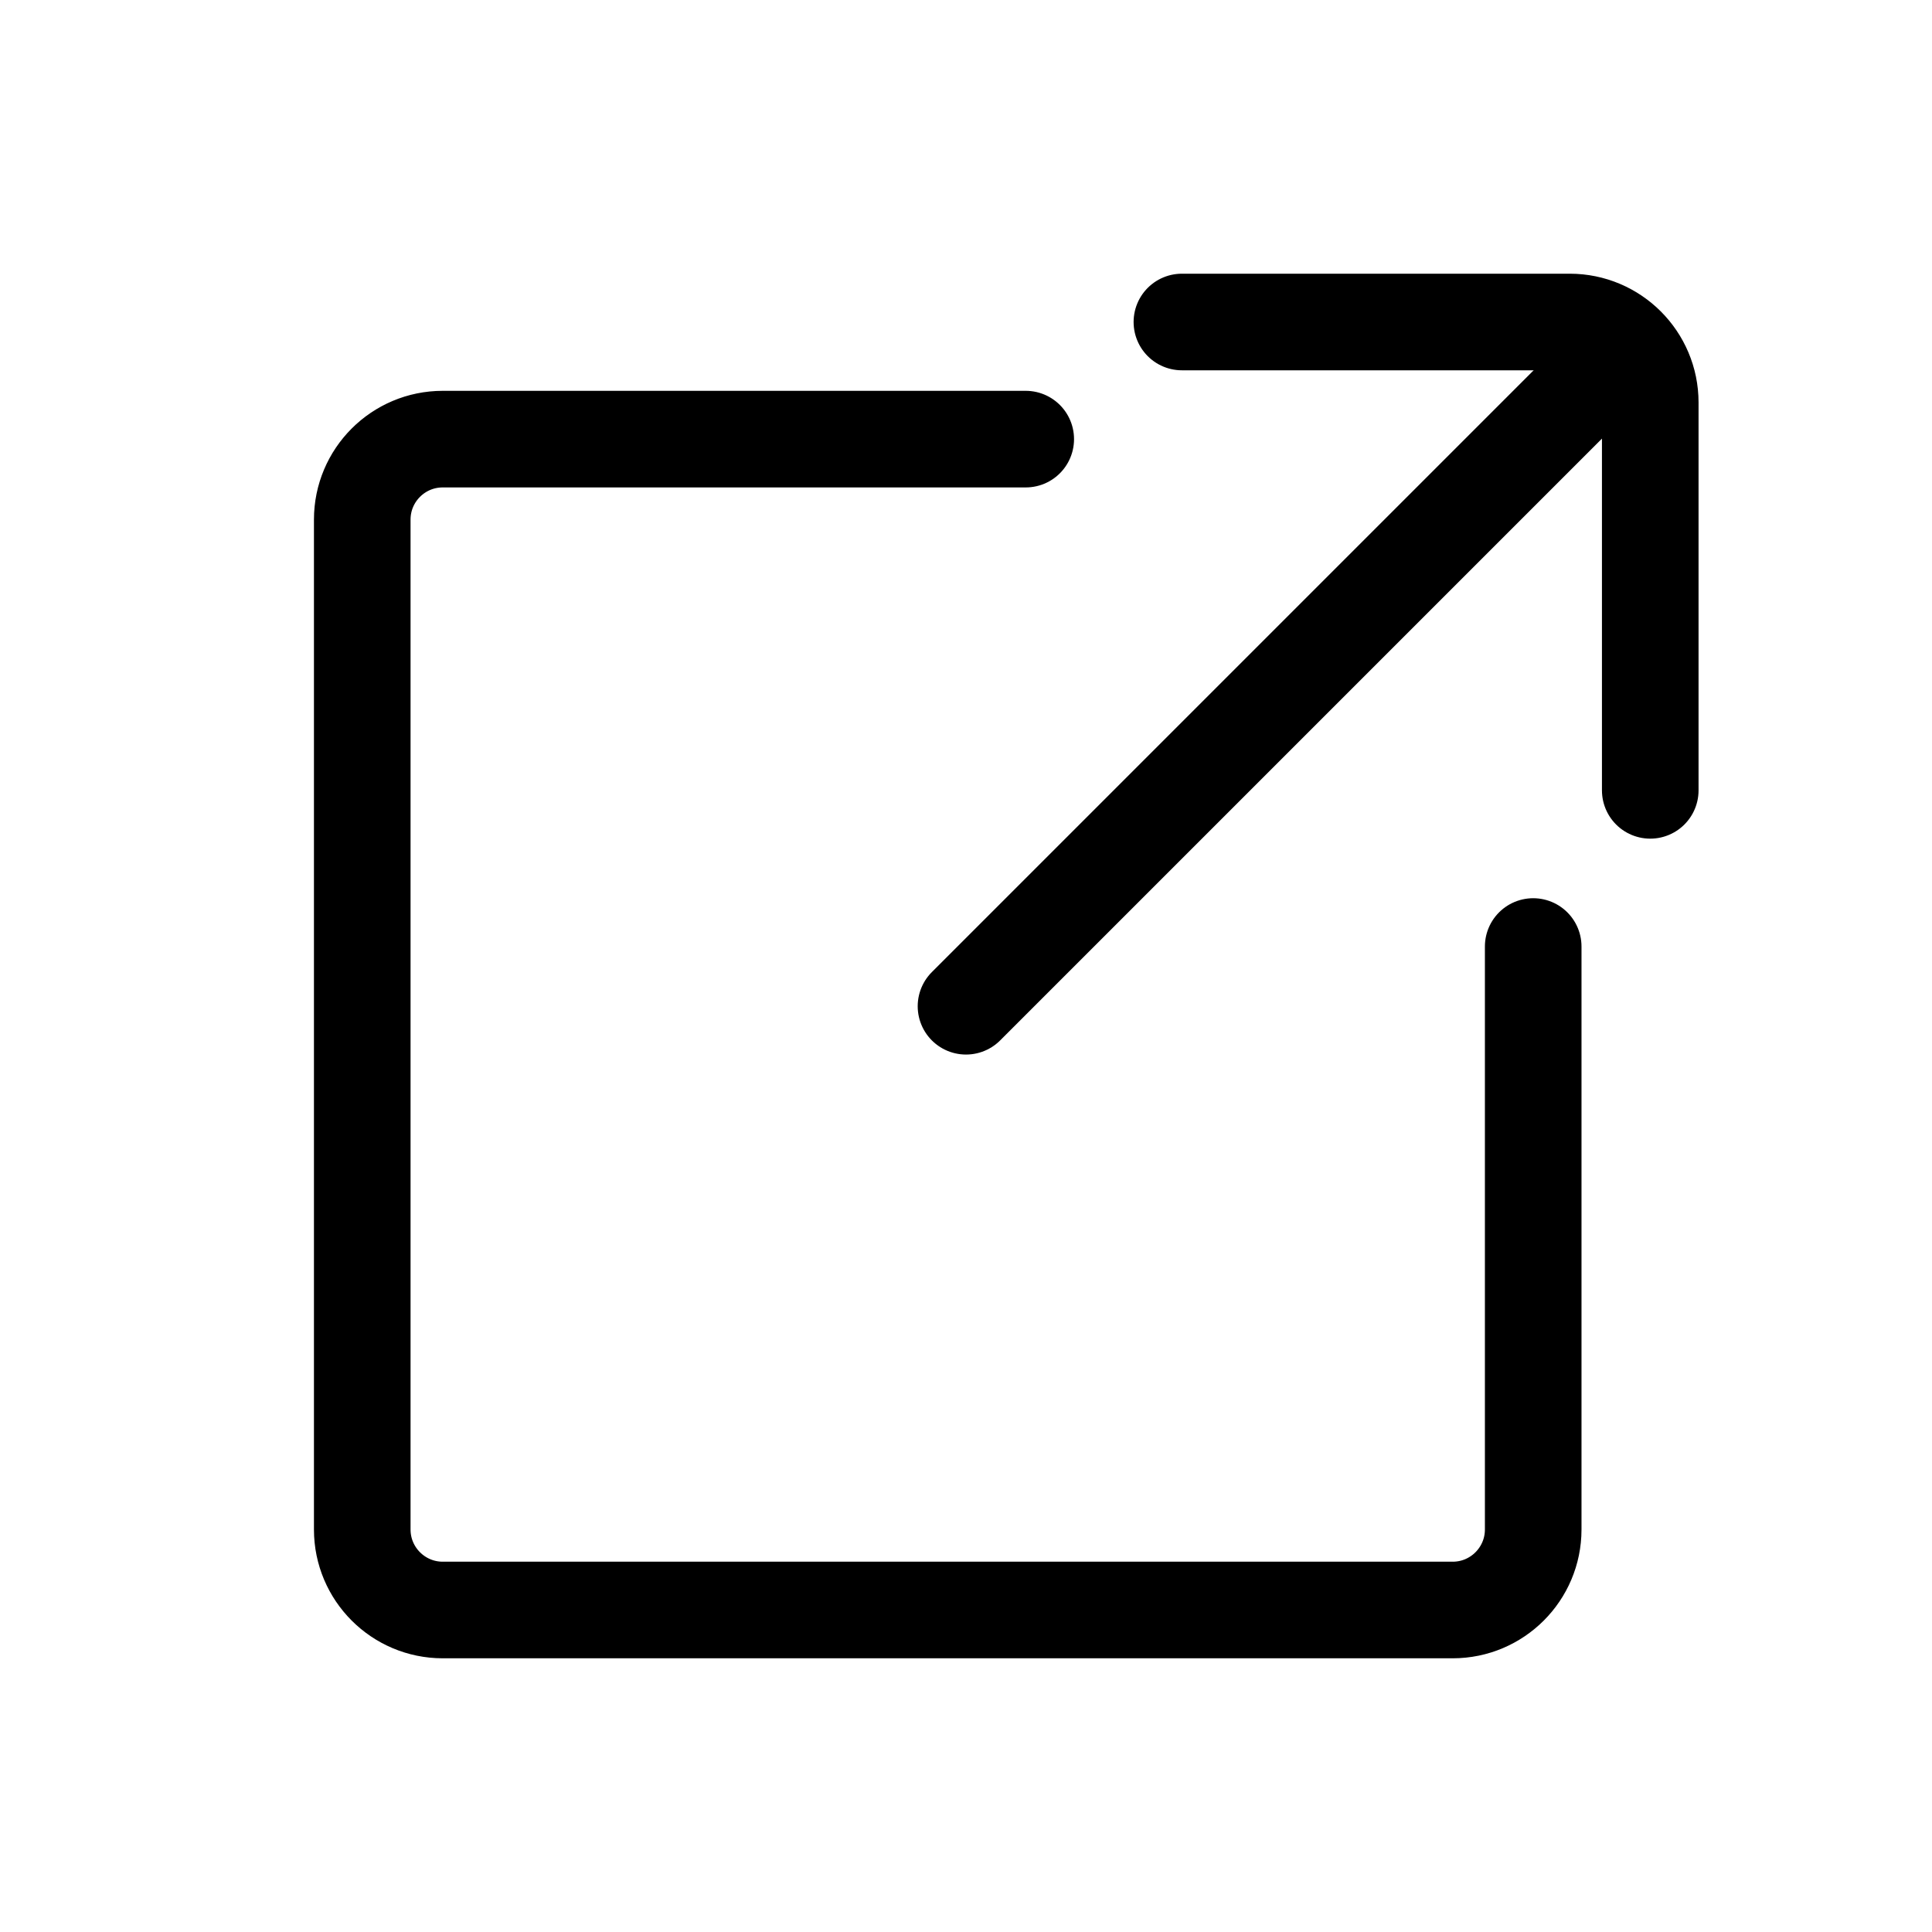 <svg width="24" height="24" viewBox="0 0 24 24" fill="none" xmlns="http://www.w3.org/2000/svg">
<path d="M12.742 5.455H5.5C4.948 5.455 4.5 5.902 4.5 6.455V19C4.5 19.552 4.948 20 5.5 20H18.046C18.598 20 19.046 19.552 19.046 19V11.758M20.5 9.818V8.848V5C20.5 4.448 20.052 4 19.5 4H15.652H14.682" stroke="black" stroke-width="1.2" stroke-linecap="round"/>
<path d="M12 12.5L19.5 5" stroke="black" stroke-width="1.2" stroke-linecap="round"/>
</svg>
